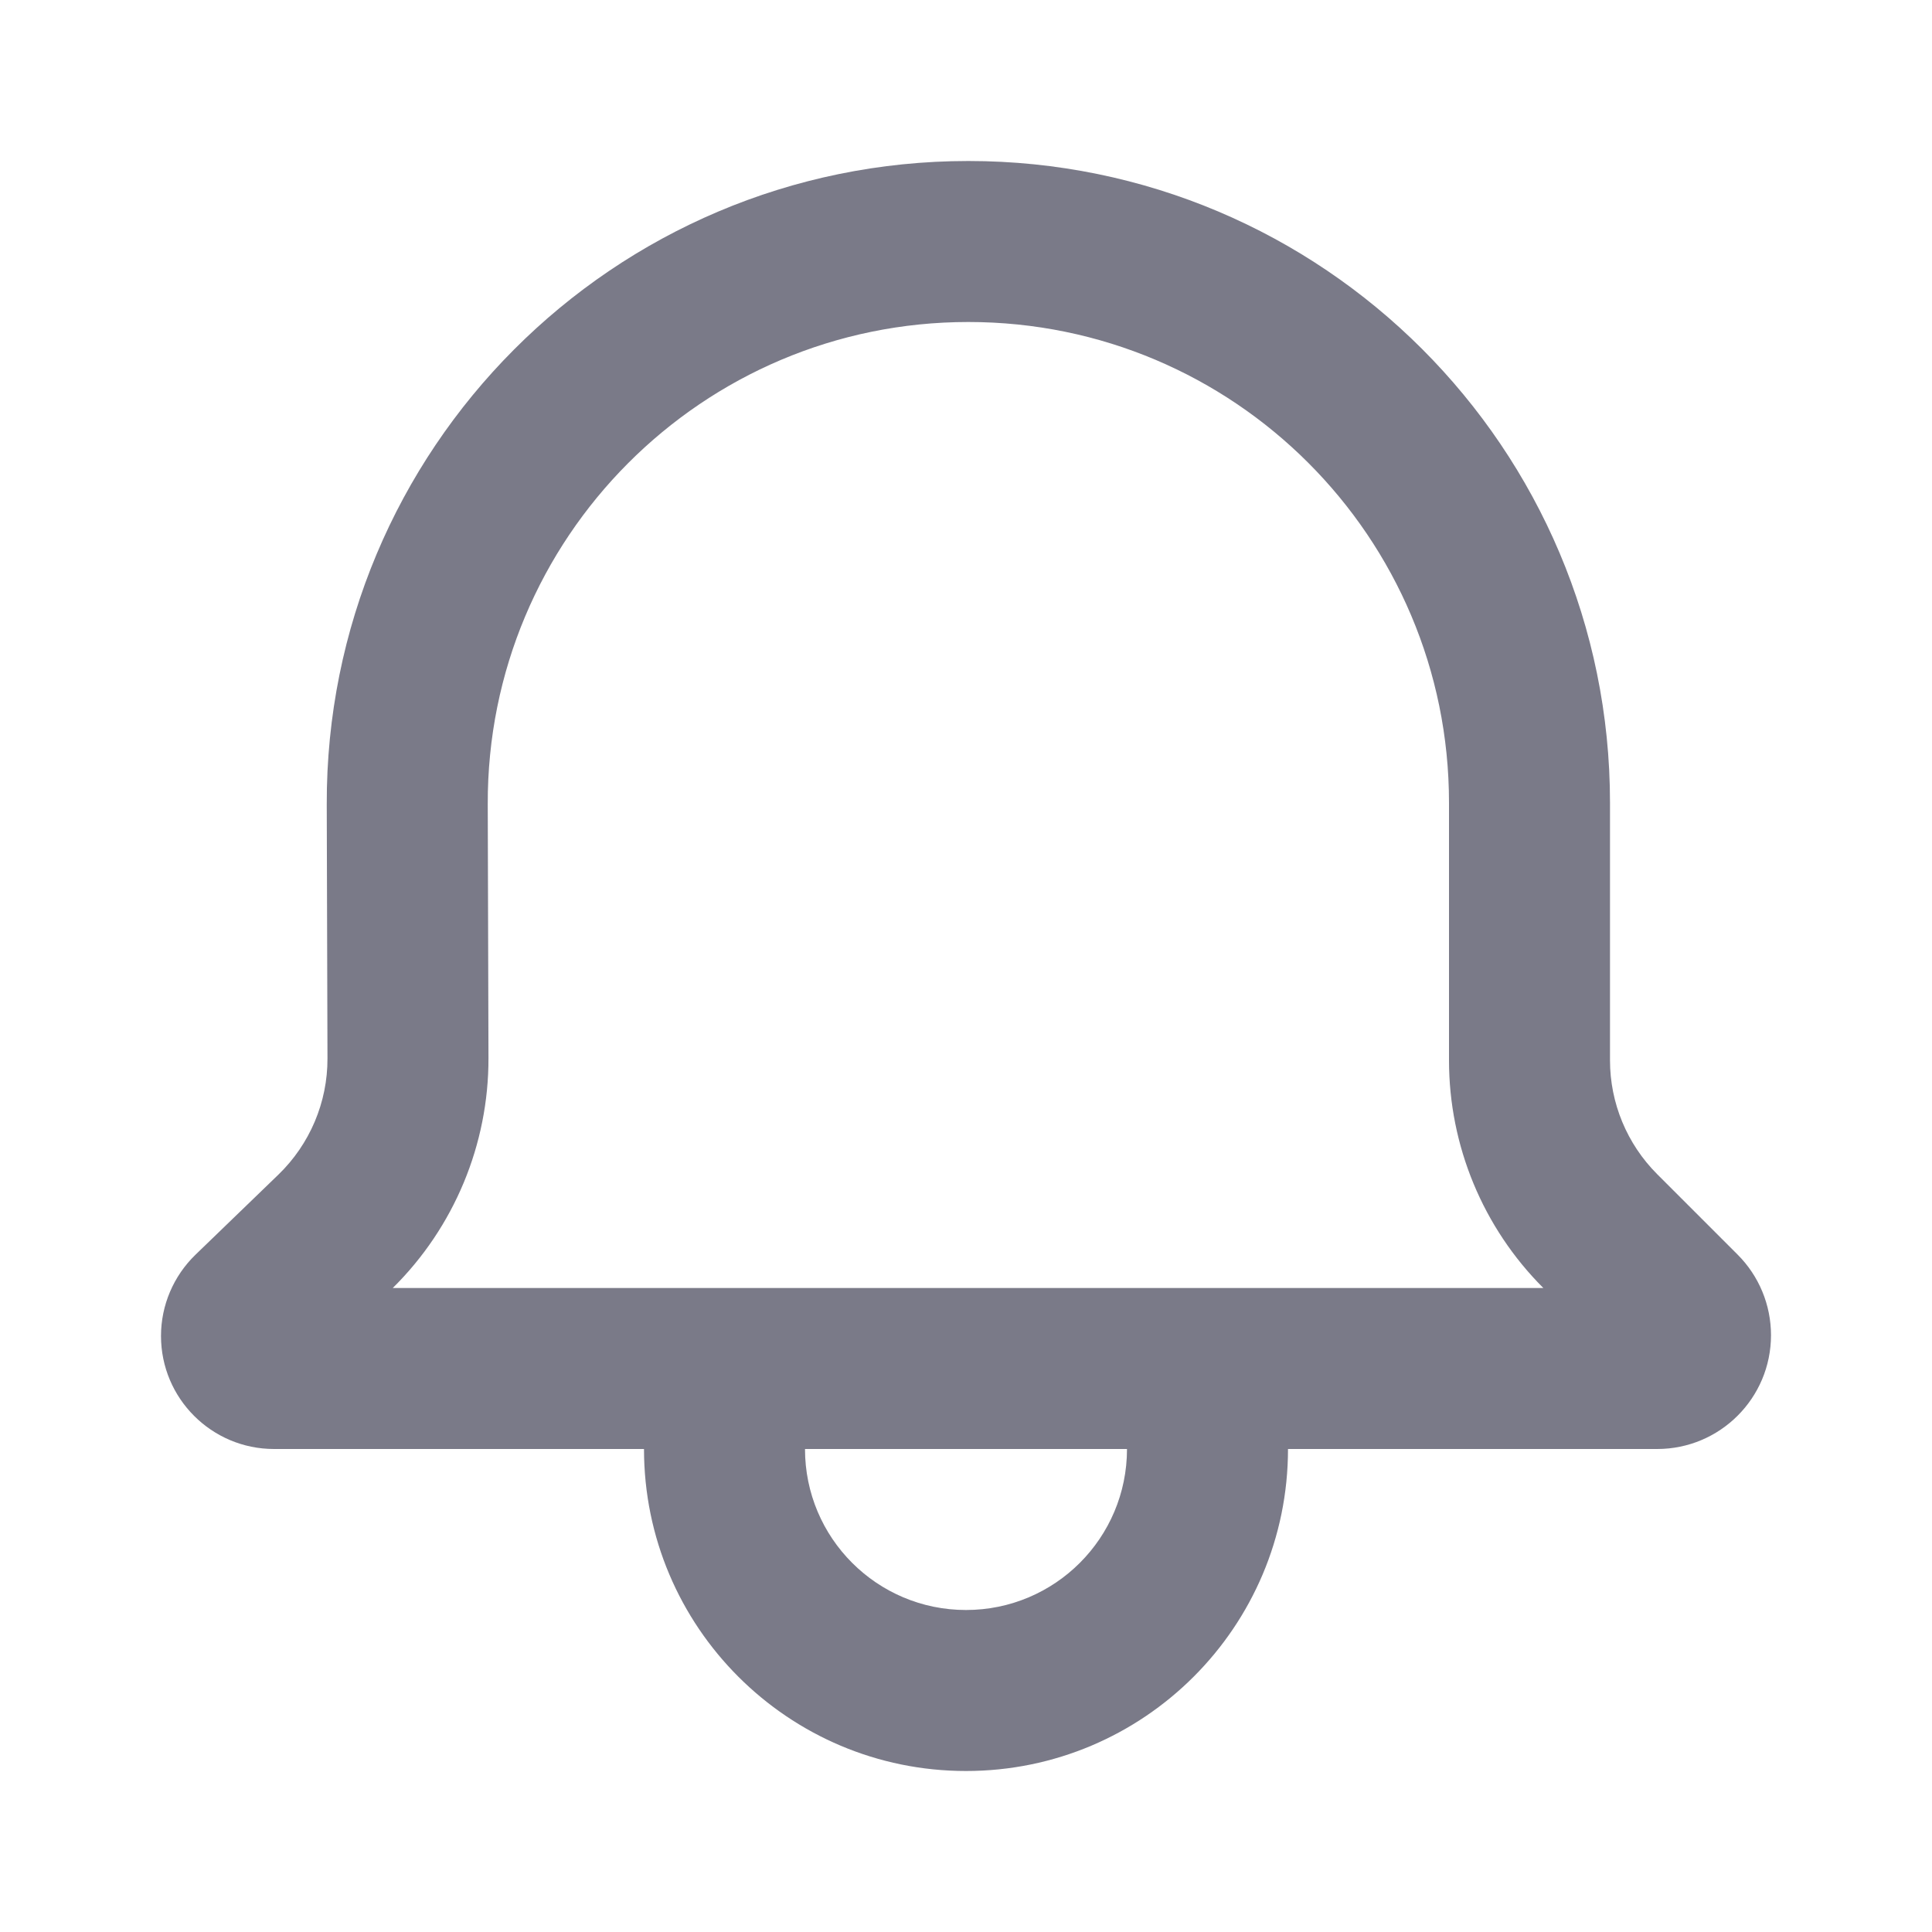 <svg width="24" height="24" viewBox="0 0 24 24" fill="none" xmlns="http://www.w3.org/2000/svg">
<path fill-rule="evenodd" clip-rule="evenodd" d="M2 16.596C2 16.215 2.155 15.851 2.429 15.586L3.458 14.592C3.849 14.214 4.07 13.692 4.068 13.148L4.059 9.995C4.045 5.583 7.618 2 12.029 2C16.431 2 20 5.569 20 9.971L20 13.172C20 13.702 20.211 14.211 20.586 14.586L21.586 15.586C21.851 15.851 22 16.211 22 16.586C22 17.367 21.367 18 20.586 18H16C16 20.209 14.209 22 12 22C9.791 22 8 20.209 8 18H3.404C2.629 18 2 17.371 2 16.596ZM10 18C10 19.105 10.895 20 12 20C13.105 20 14 19.105 14 18H10ZM18 13.172C18 14.232 18.421 15.25 19.172 16L4.879 16C5.642 15.246 6.071 14.216 6.068 13.142L6.059 9.989C6.049 6.684 8.725 4 12.029 4C15.327 4 18 6.673 18 9.971L18 13.172Z" fill="#7A7A88"/>
</svg>
